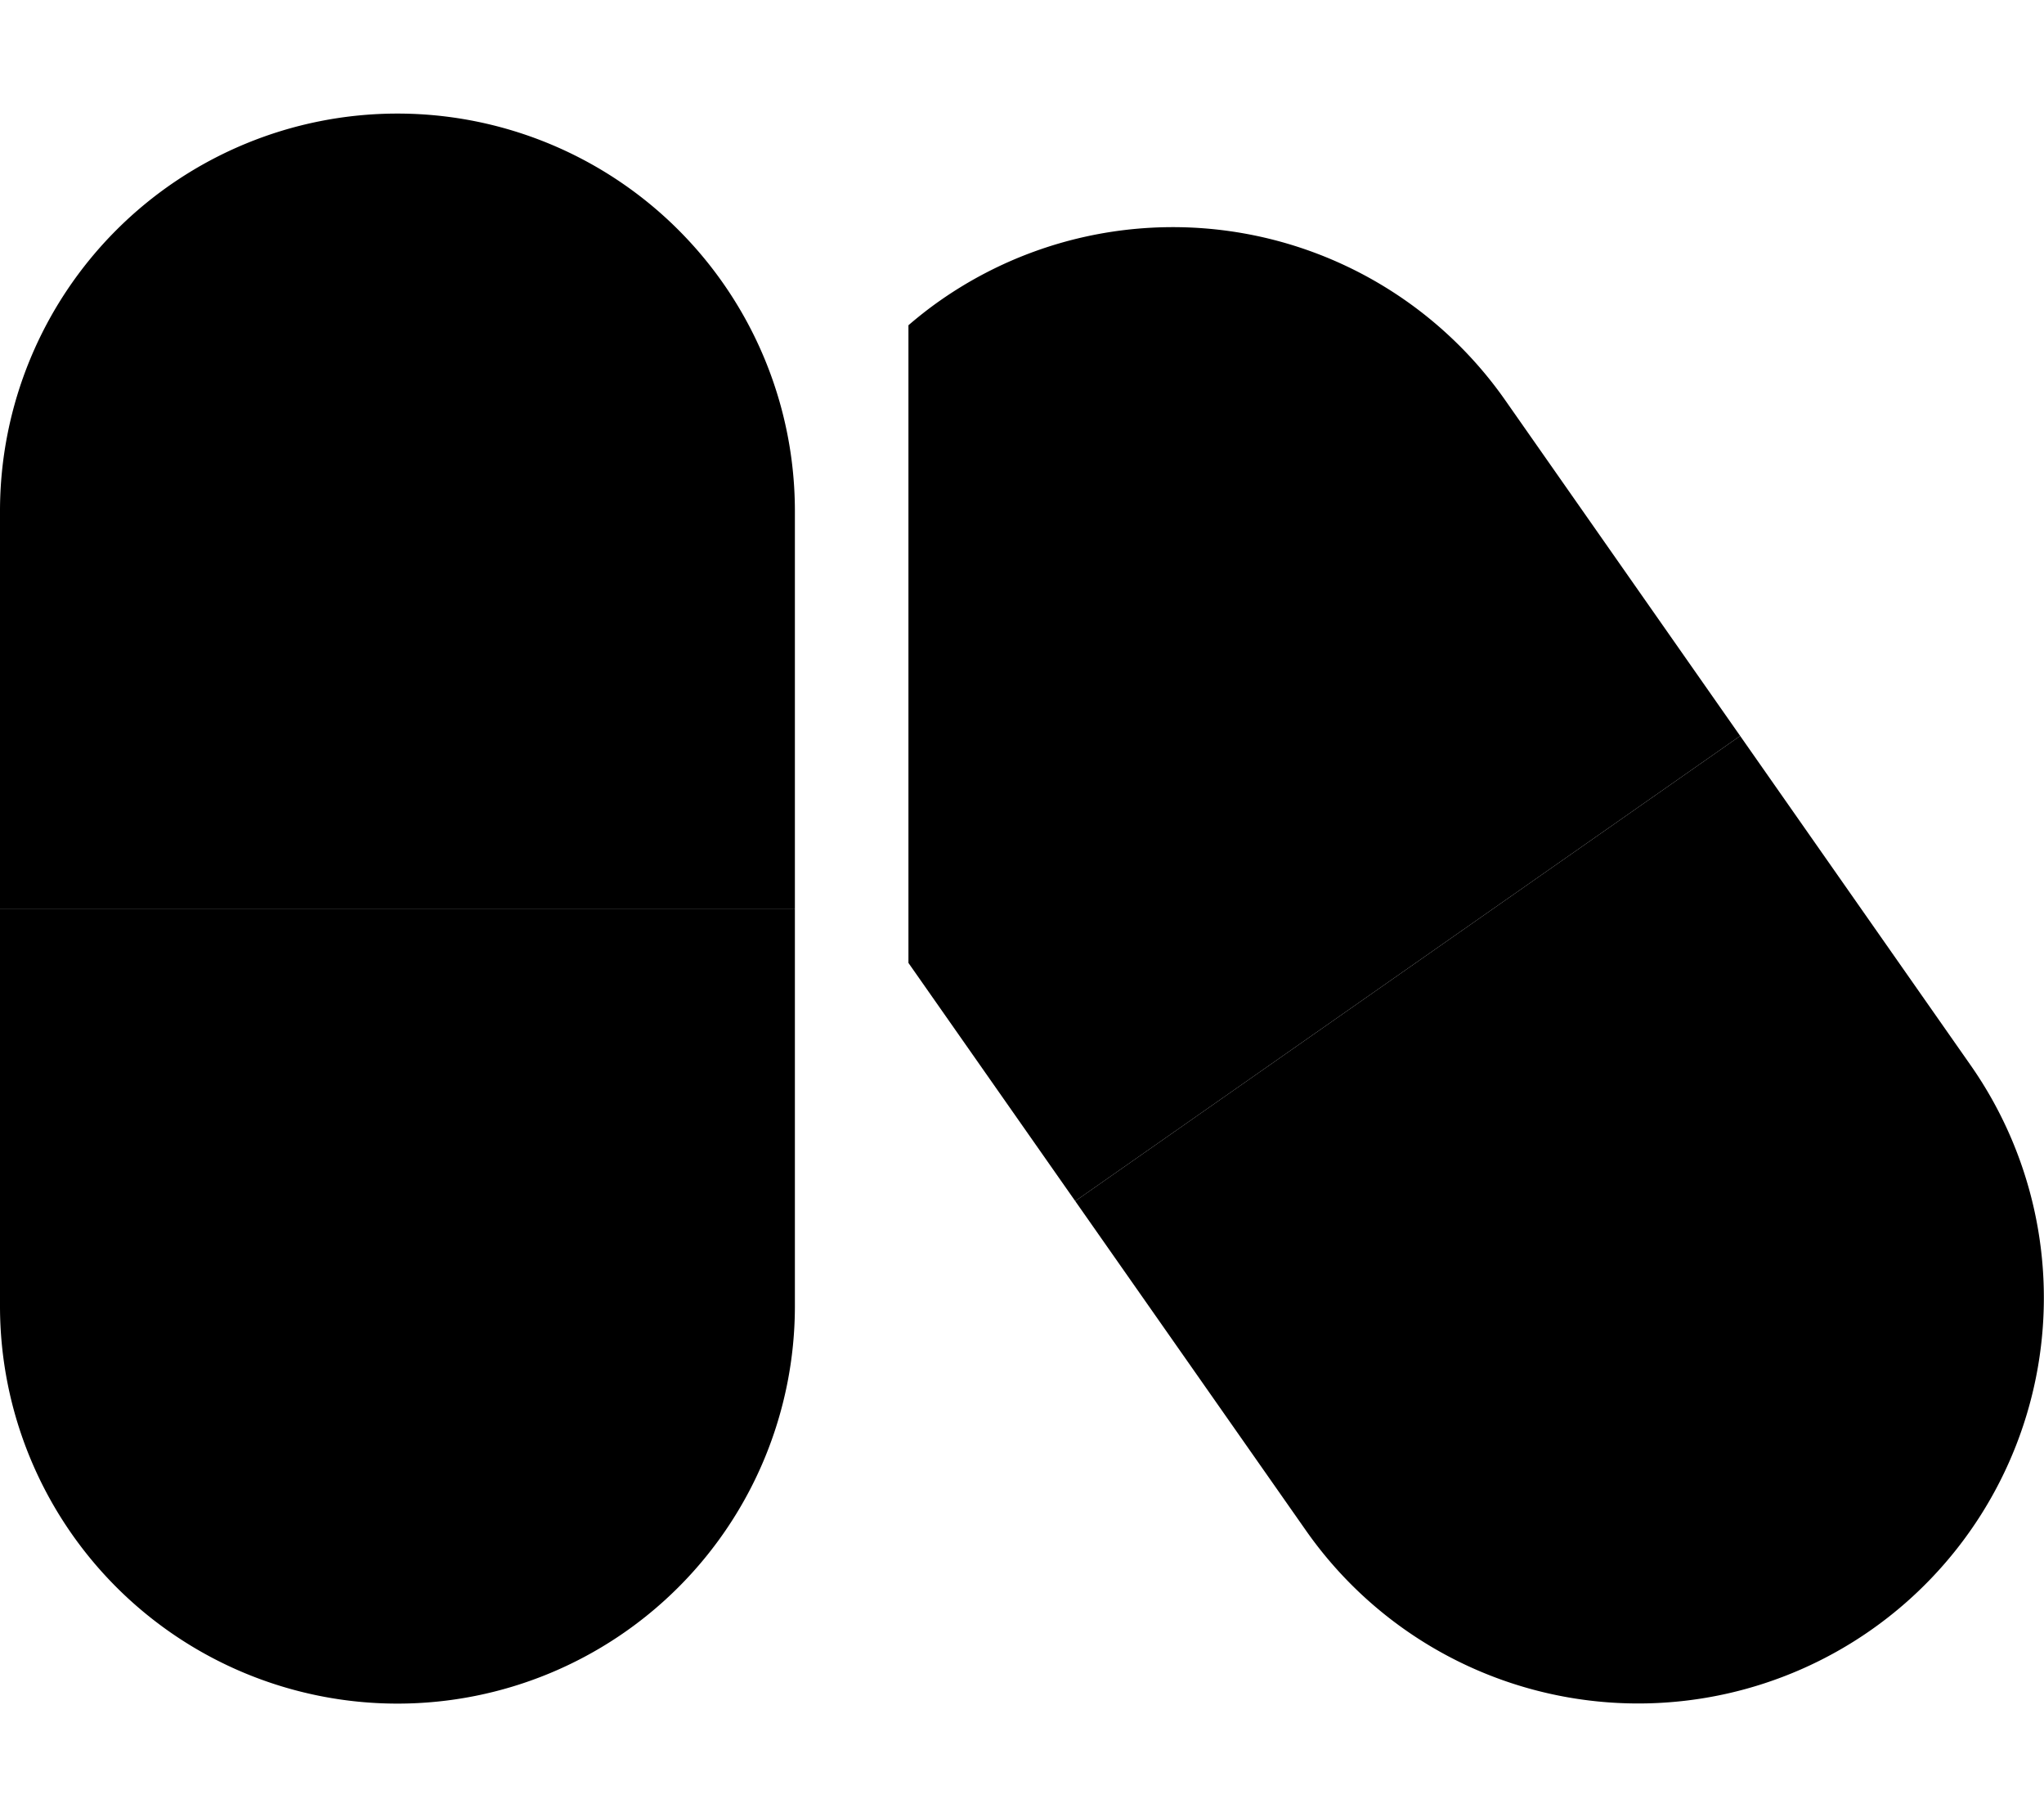 <svg class="svg-inline--fa fa-capsules fa-w-18" aria-hidden="true" focusable="false" data-prefix="fad" data-icon="capsules" role="img" xmlns="http://www.w3.org/2000/svg" viewBox="0 0 576 512" data-fa-i2svg=""><g class="fa-group"><path class="fa-secondary" fill="currentColor" d="M112 32A112 112 0 0 0 0 144v112h224V144A112 112 0 0 0 112 32zm312.2 80.8a114.33 114.33 0 0 0-159.3-28.1c-3.12 2.18-6.07 4.51-8.9 6.94v179.67l47 67.1 187.38-131.06z"/><path class="fa-primary" fill="currentColor" d="M0 368a112 112 0 0 0 224 0V256H0zm555.3-67.9l-64.92-92.75L303 338.41l65 92.79a114.31 114.31 0 1 0 187.3-131.1z"/></g></svg>